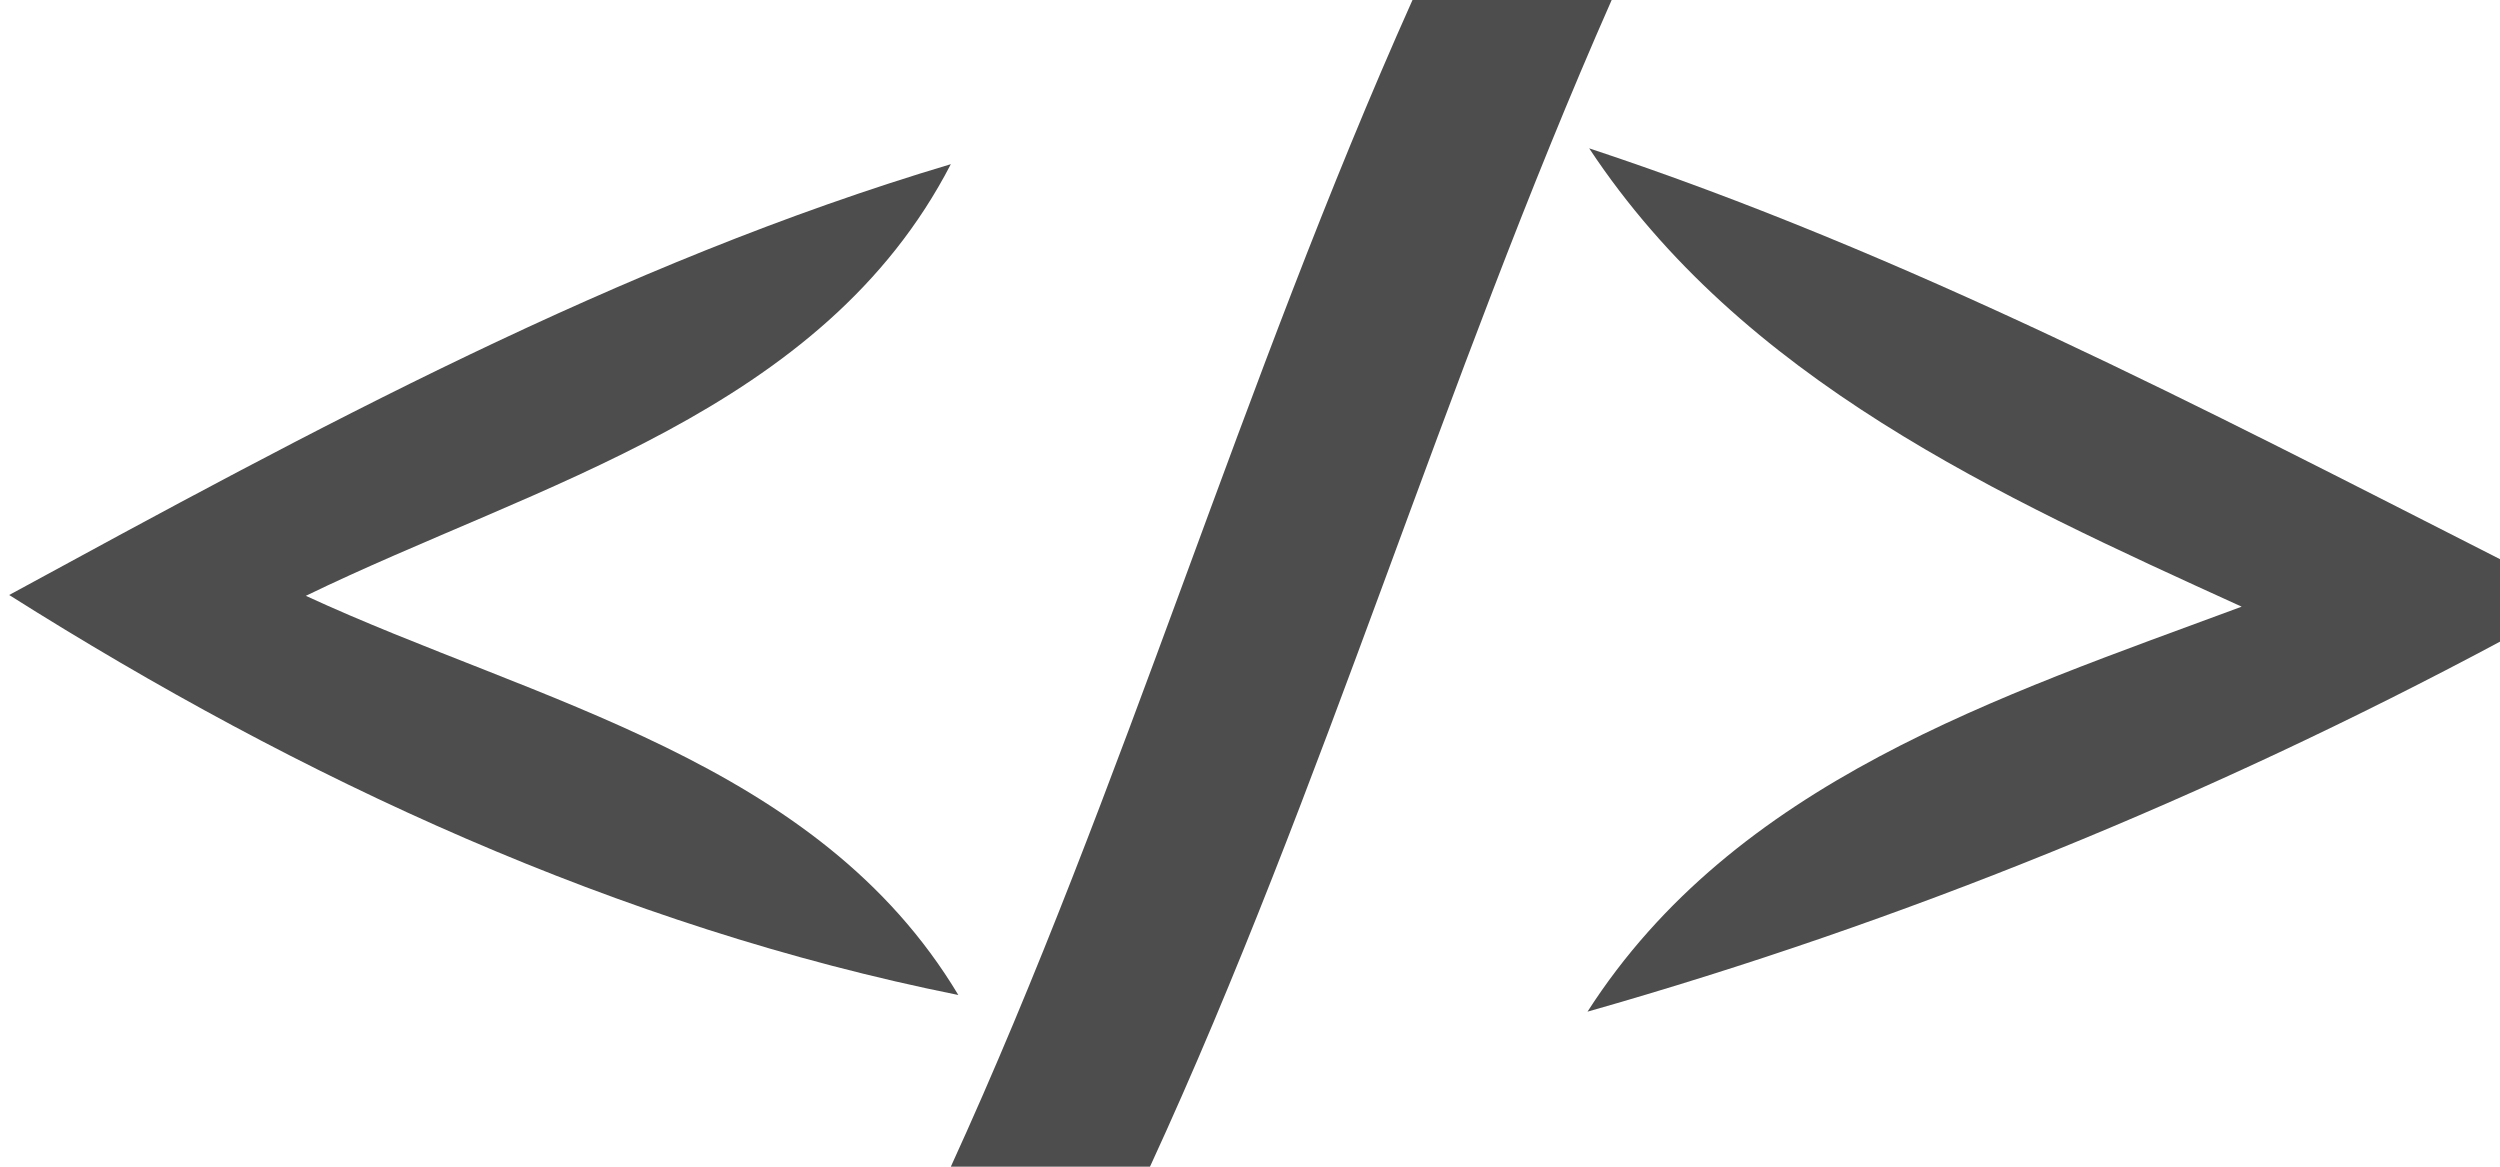 <?xml version="1.0" encoding="UTF-8" ?>
<!DOCTYPE svg PUBLIC "-//W3C//DTD SVG 1.1//EN" "http://www.w3.org/Graphics/SVG/1.1/DTD/svg11.dtd">
<svg width="30pt" height="14pt" viewBox="0 0 30 14" version="1.1" xmlns="http://www.w3.org/2000/svg">
<g id="#212121cd">
<path fill="#212121" opacity="0.80" d=" M 16.95 0.00 L 19.34 0.00 C 17.31 4.60 15.90 9.44 13.80 14.00 L 11.41 14.00 C 13.50 9.43 14.90 4.58 16.95 0.00 Z" />
<path fill="#212121" opacity="0.80" d=" M 0.11 7.14 C 3.75 5.16 7.42 3.16 11.41 1.97 C 9.87 4.95 6.45 5.80 3.67 7.15 C 6.44 8.43 9.81 9.12 11.50 11.94 C 7.42 11.12 3.61 9.35 0.11 7.14 Z" />
<path fill="#212121" opacity="0.80" d=" M 19.07 1.78 C 22.88 3.04 26.44 4.90 30.00 6.71 L 30.00 7.70 C 26.52 9.56 22.85 11.06 19.05 12.14 C 20.82 9.38 23.99 8.36 26.90 7.28 C 23.98 5.95 20.91 4.56 19.07 1.78 Z" />
</g>
</svg>

